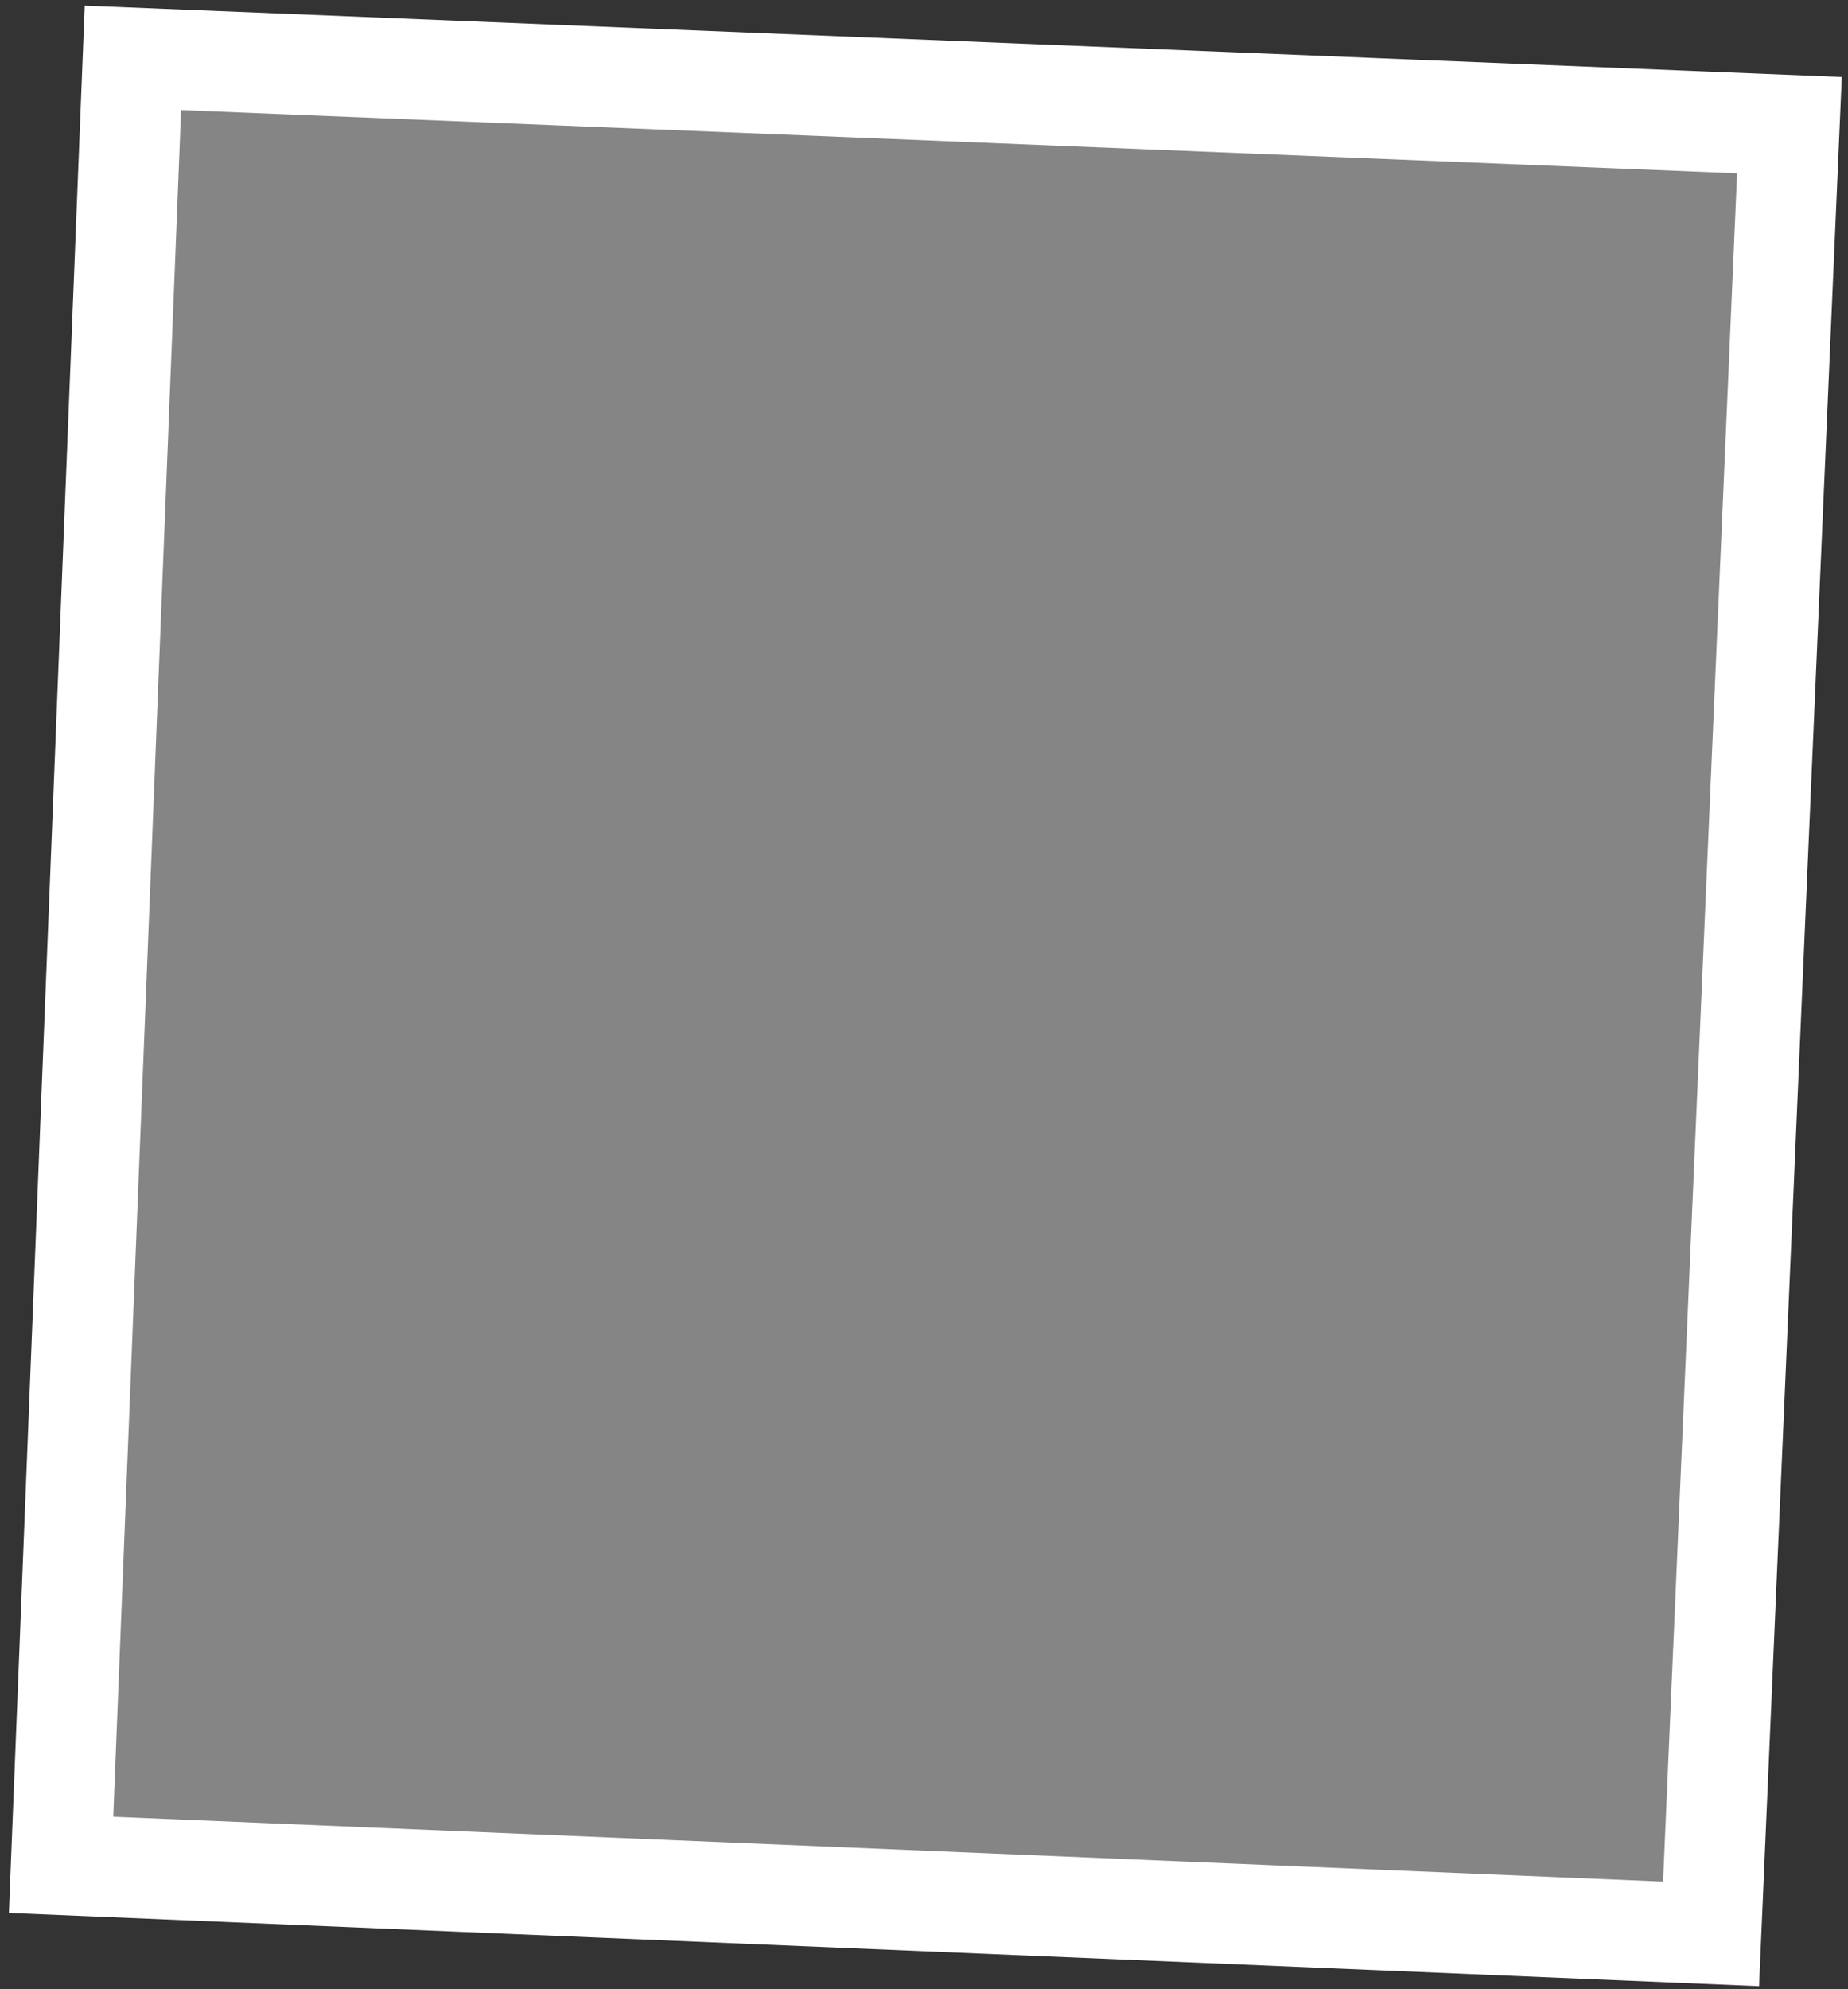 <svg width="92" height="99" viewBox="0 0 92 99" fill="none" xmlns="http://www.w3.org/2000/svg">
<rect x="0" y="0" width="92" height="99" fill="#333333" stroke="none"/>
<path d="M89.085 6.229L85.183 96.25L3.041 92.813L6.617 2.879L89.085 6.229Z" fill="white" fill-opacity="0.4" stroke="white" stroke-width="5"/>
</svg>
